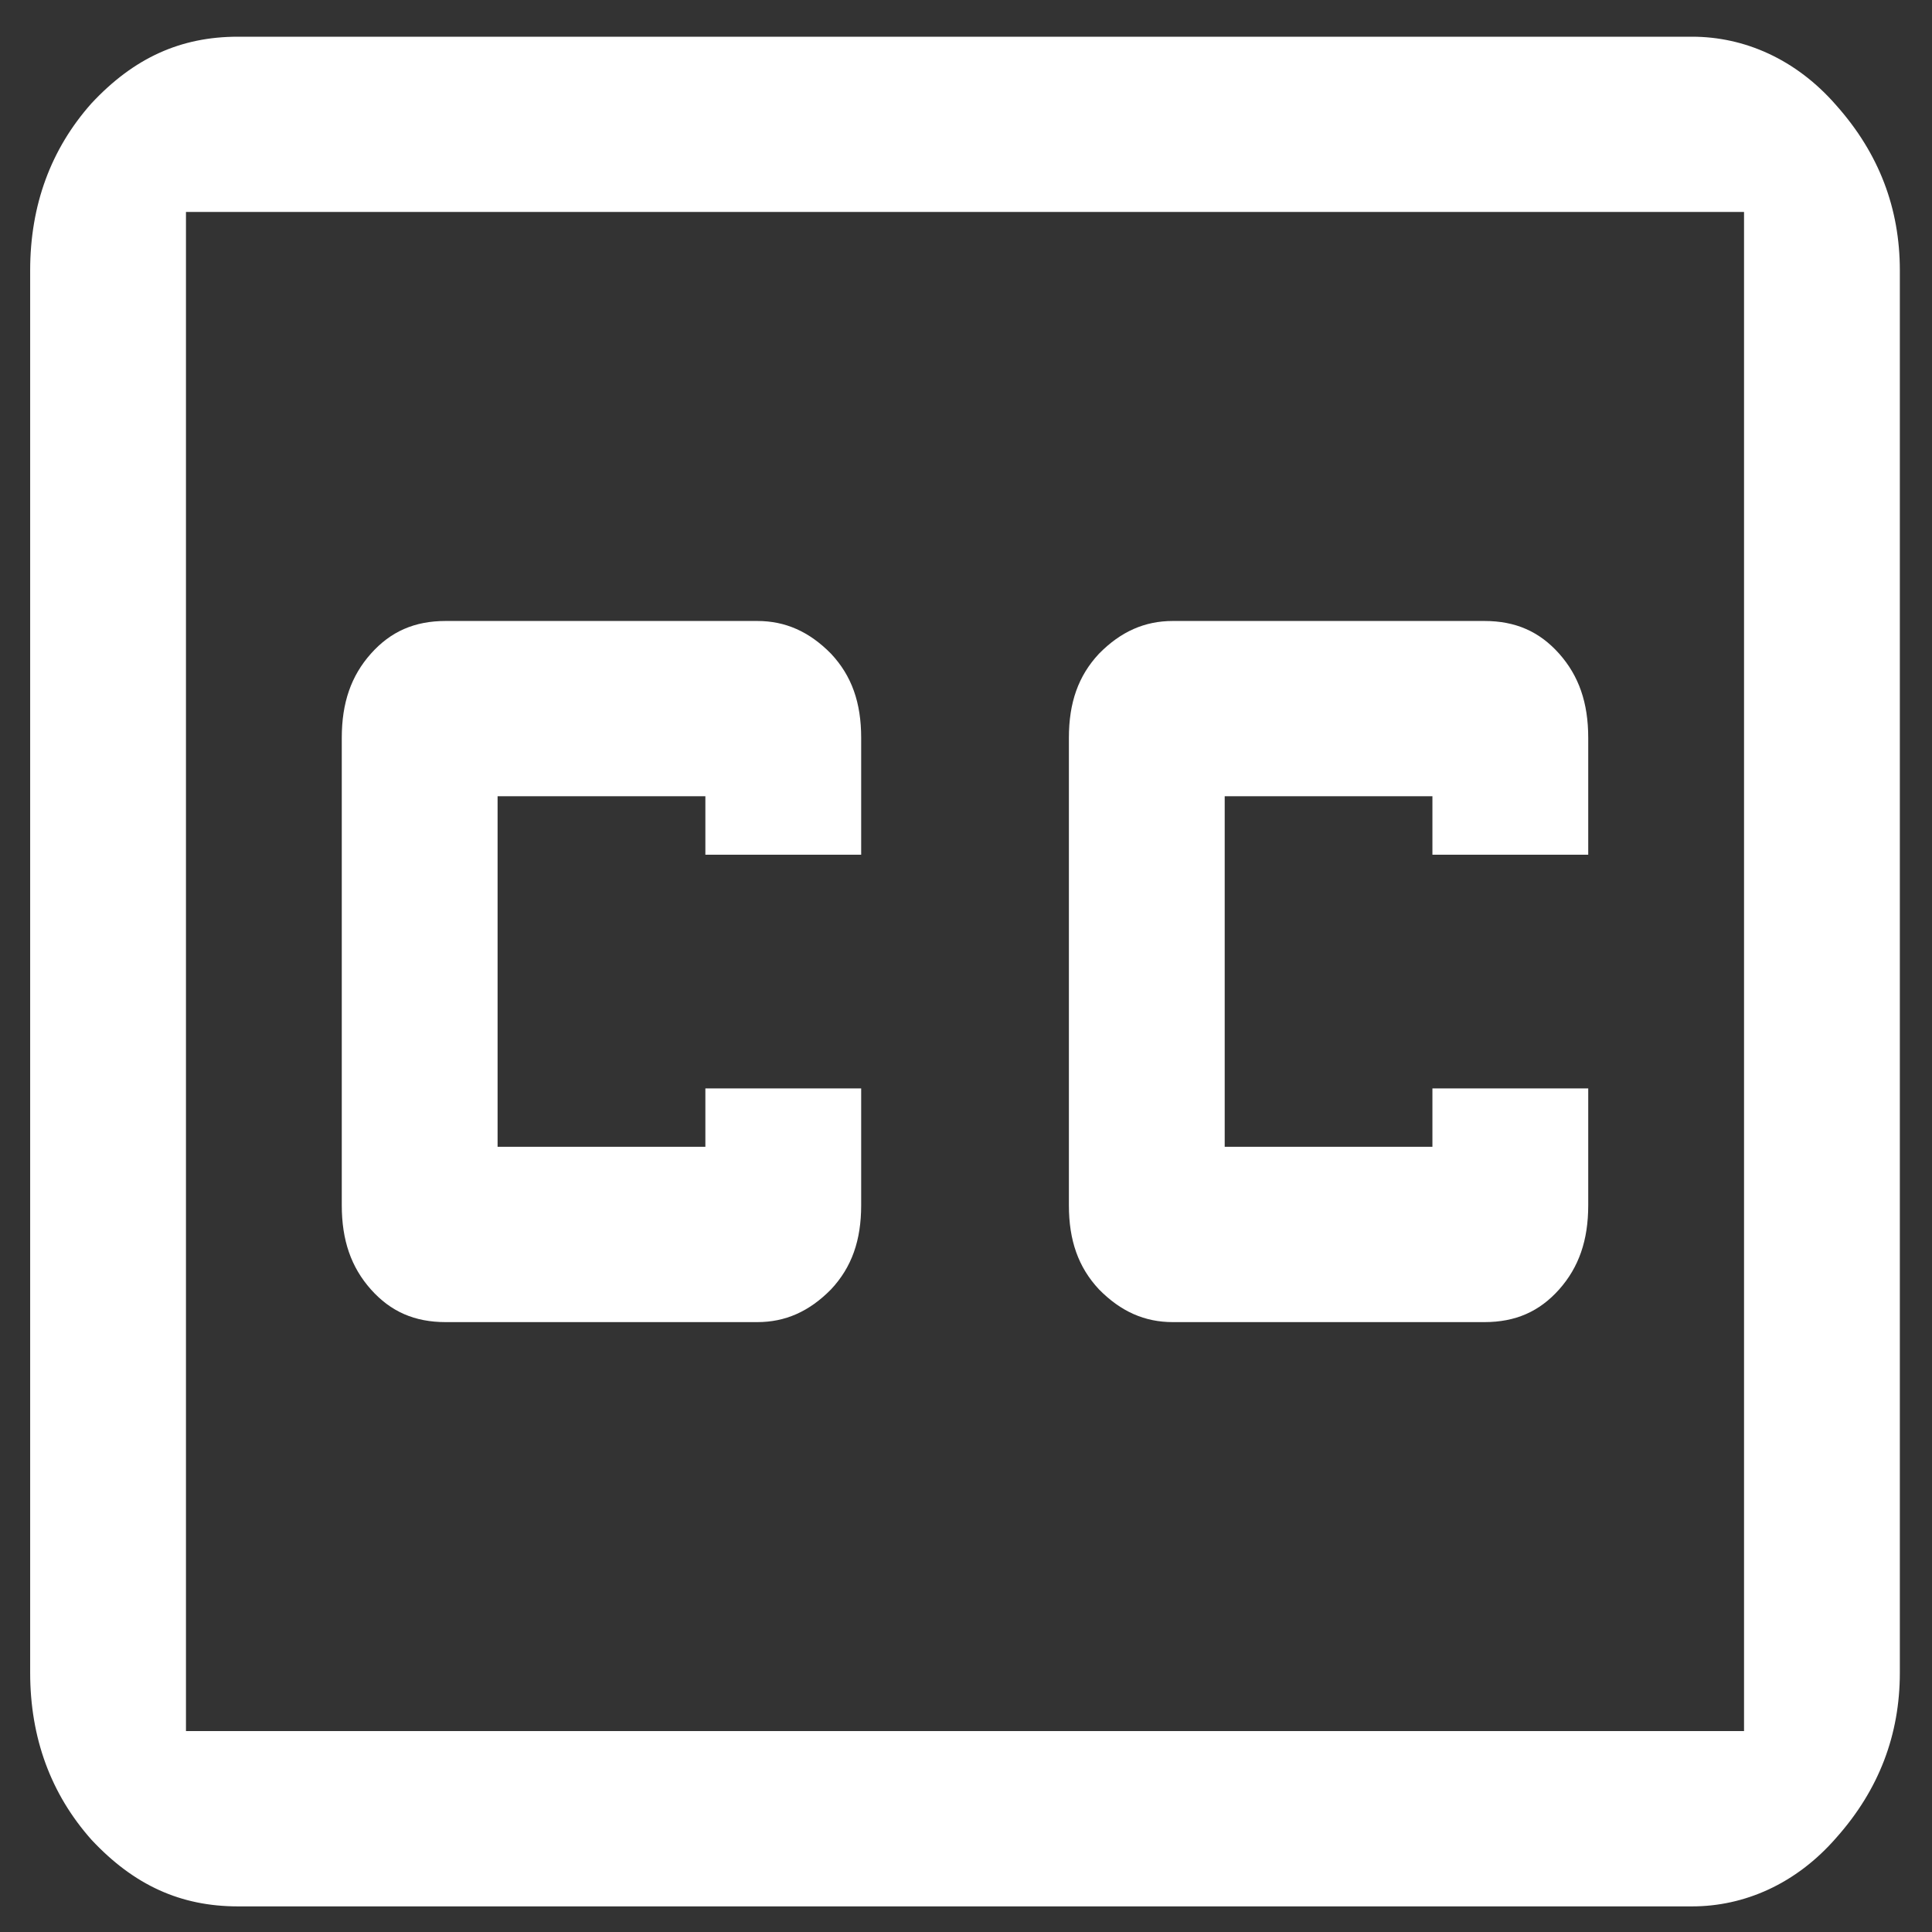 <svg width="31" height="31" viewBox="0 0 31 31" fill="none" xmlns="http://www.w3.org/2000/svg">
<rect x="0" y="0" width="31" height="31" fill="#333333" stroke="none"/>
<path d="M3.818 0.589C2.901 0.589 2.151 0.926 1.468 1.658C0.818 2.389 0.484 3.289 0.484 4.339V26.839C0.484 27.889 0.818 28.789 1.468 29.52C2.151 30.251 2.901 30.589 3.818 30.589H27.151C27.984 30.589 28.818 30.233 29.468 29.483C30.151 28.714 30.484 27.833 30.484 26.839V4.339C30.484 3.345 30.151 2.464 29.468 1.695C28.818 0.945 27.984 0.589 27.151 0.589H3.818ZM2.984 3.401H27.984V27.776H2.984V3.401ZM7.151 9.964C6.651 9.964 6.268 10.133 5.951 10.489C5.634 10.845 5.484 11.276 5.484 11.839V19.339C5.484 19.901 5.634 20.333 5.951 20.689C6.268 21.045 6.651 21.214 7.151 21.214H12.151C12.601 21.214 12.984 21.045 13.334 20.689C13.668 20.333 13.818 19.901 13.818 19.339V17.464H11.318V18.401H7.984V12.776H11.318V13.714H13.818V11.839C13.818 11.276 13.668 10.845 13.334 10.489C12.984 10.133 12.601 9.964 12.151 9.964H7.151ZM18.818 9.964C18.368 9.964 17.984 10.133 17.634 10.489C17.301 10.845 17.151 11.276 17.151 11.839V19.339C17.151 19.901 17.301 20.333 17.634 20.689C17.984 21.045 18.368 21.214 18.818 21.214H23.818C24.318 21.214 24.701 21.045 25.018 20.689C25.334 20.333 25.484 19.901 25.484 19.339V17.464H22.984V18.401H19.651V12.776H22.984V13.714H25.484V11.839C25.484 11.276 25.334 10.845 25.018 10.489C24.701 10.133 24.318 9.964 23.818 9.964H18.818Z" fill="white"/>
</svg>
